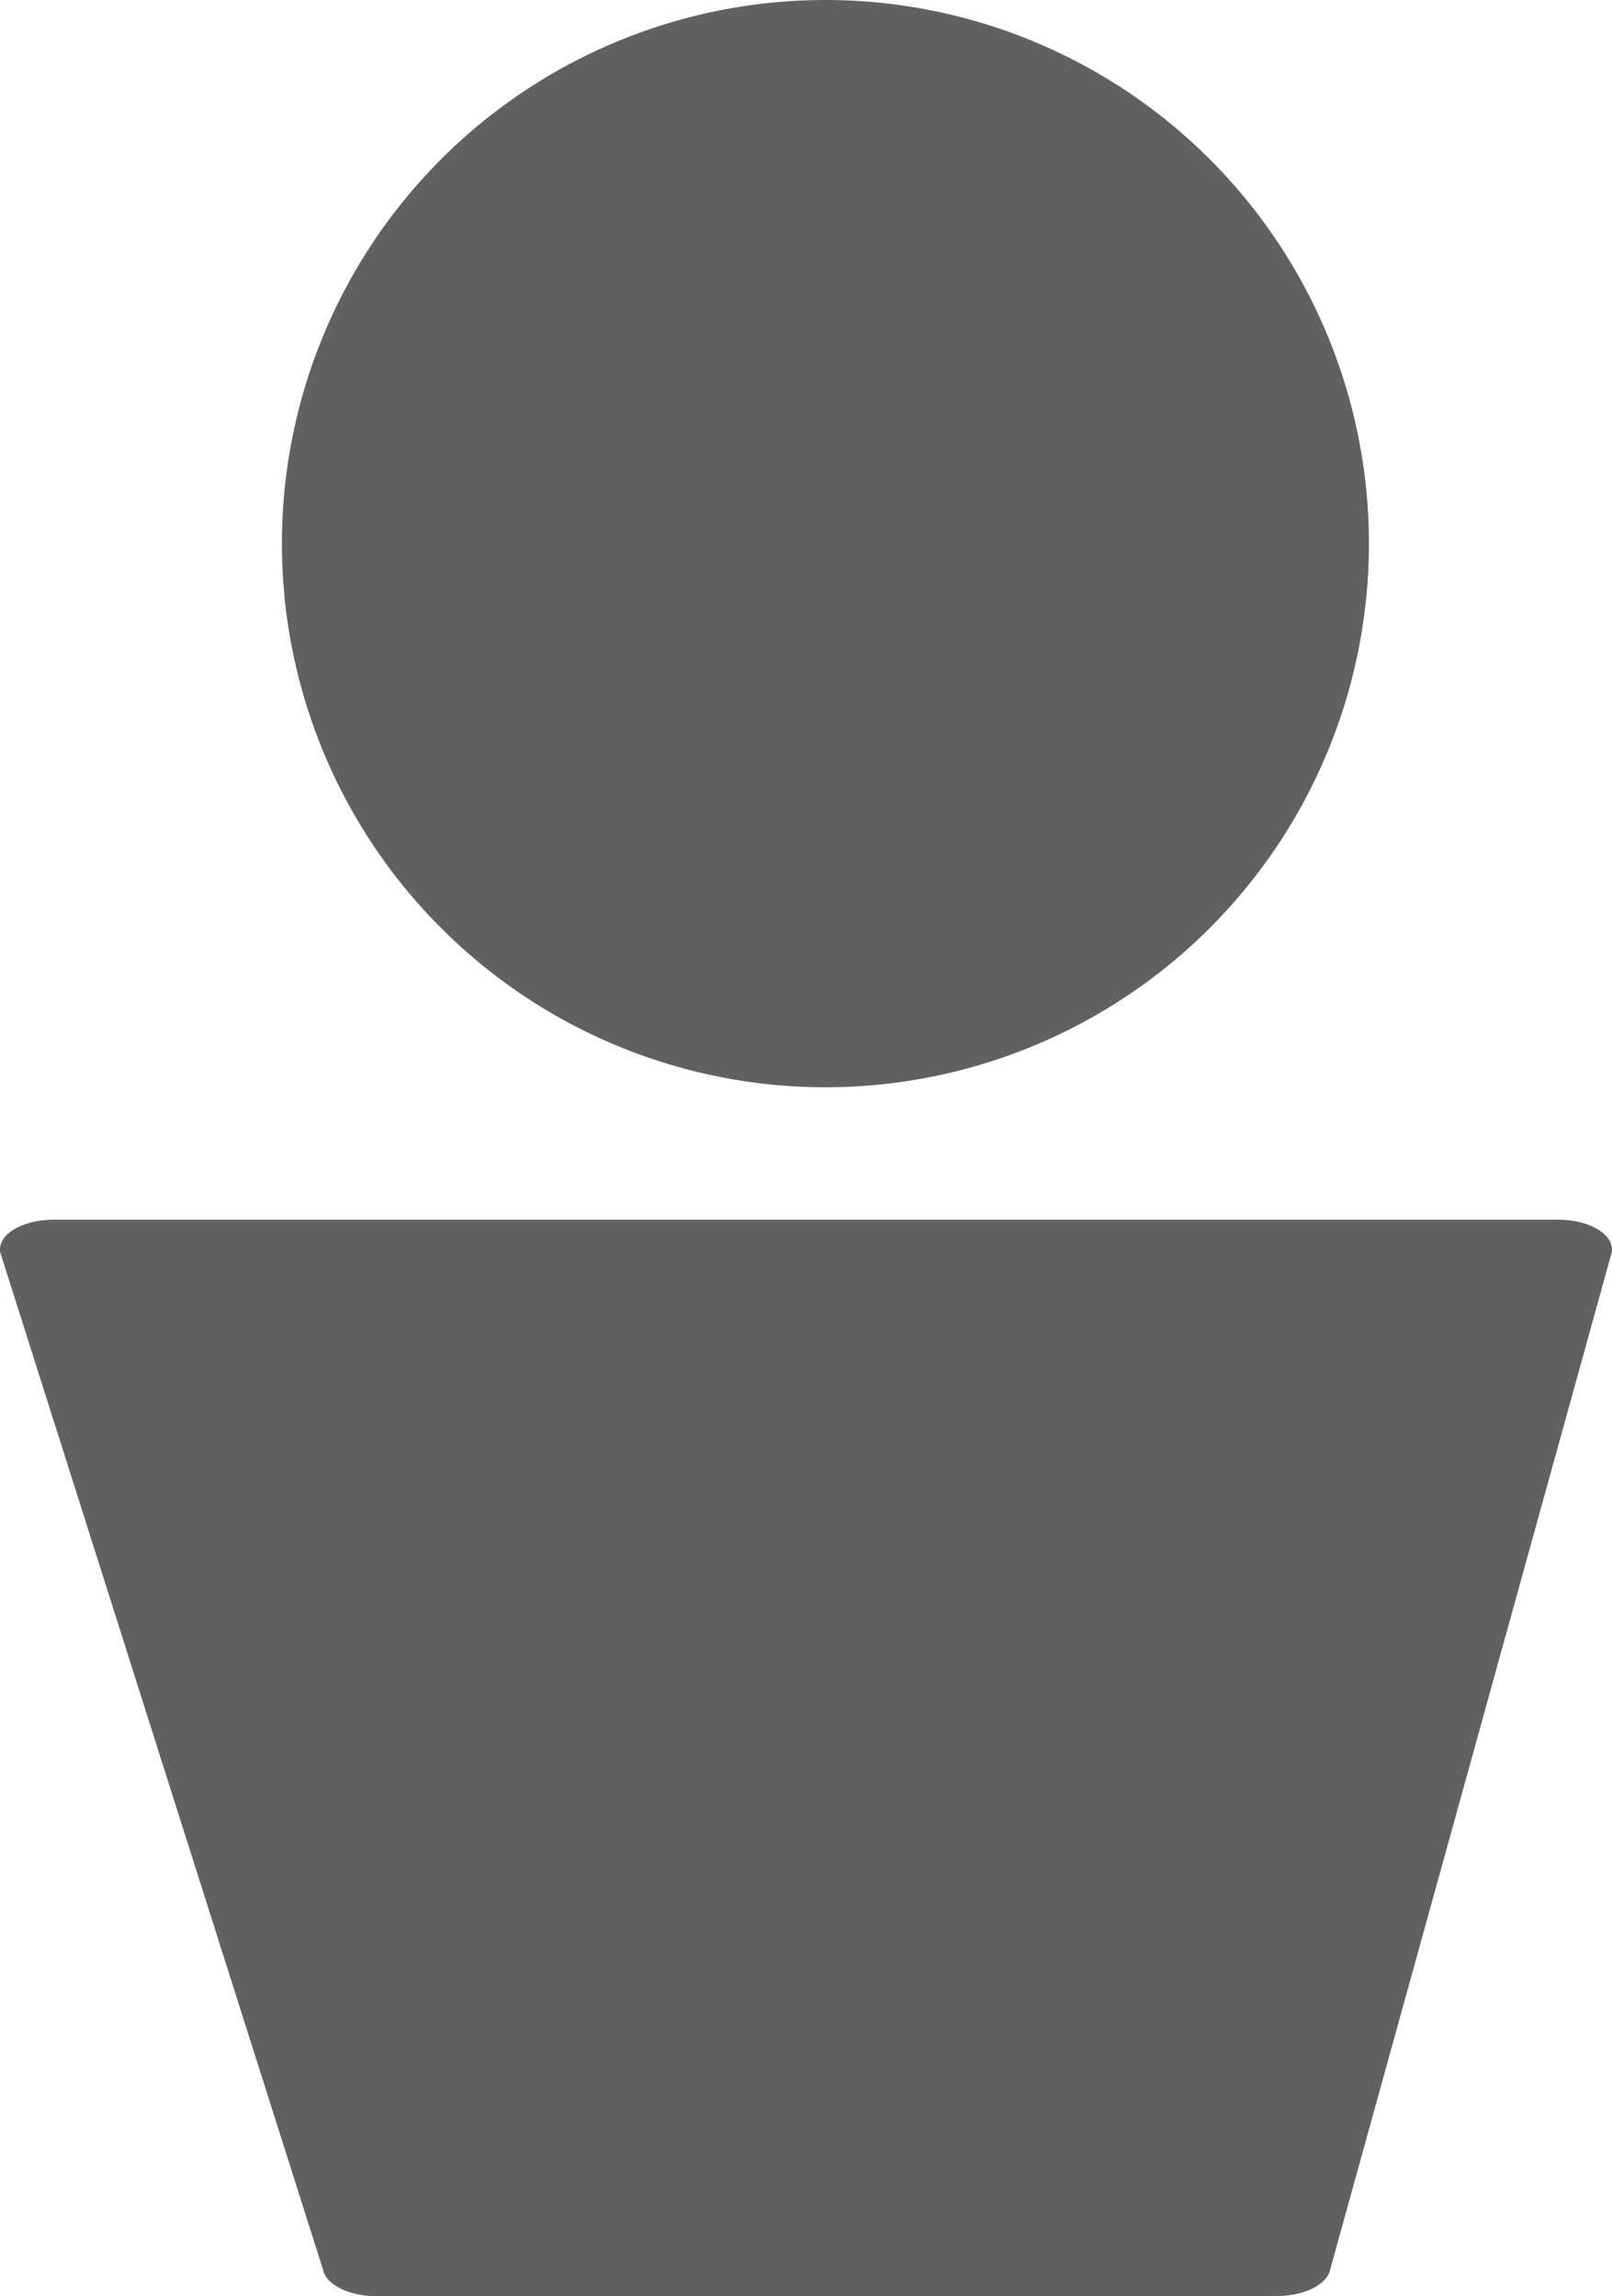 <svg xmlns="http://www.w3.org/2000/svg" width="39.381" height="56.083" viewBox="0 0 39.381 56.083">
  <g id="Group_919" data-name="Group 919" transform="translate(-698.003 -2644.933)">
    <path id="Path_2924" data-name="Path 2924" d="M31.193,124.766h-22c-.675,0-1.24-.286-1.306-.662L.006,99.273c-.076-.431.531-.8,1.306-.8H38.068c.776,0,1.382.374,1.306.8L32.5,124.1c-.066.375-.631.662-1.306.662" transform="translate(698.003 2576.25)" fill="#626161"/>
    <path id="Path_2925" data-name="Path 2925" d="M49.323,13.278A13.278,13.278,0,1,1,36.044,0,13.278,13.278,0,0,1,49.323,13.278" transform="translate(682.123 2644.933)" fill="#626161"/>
  </g>
</svg>
